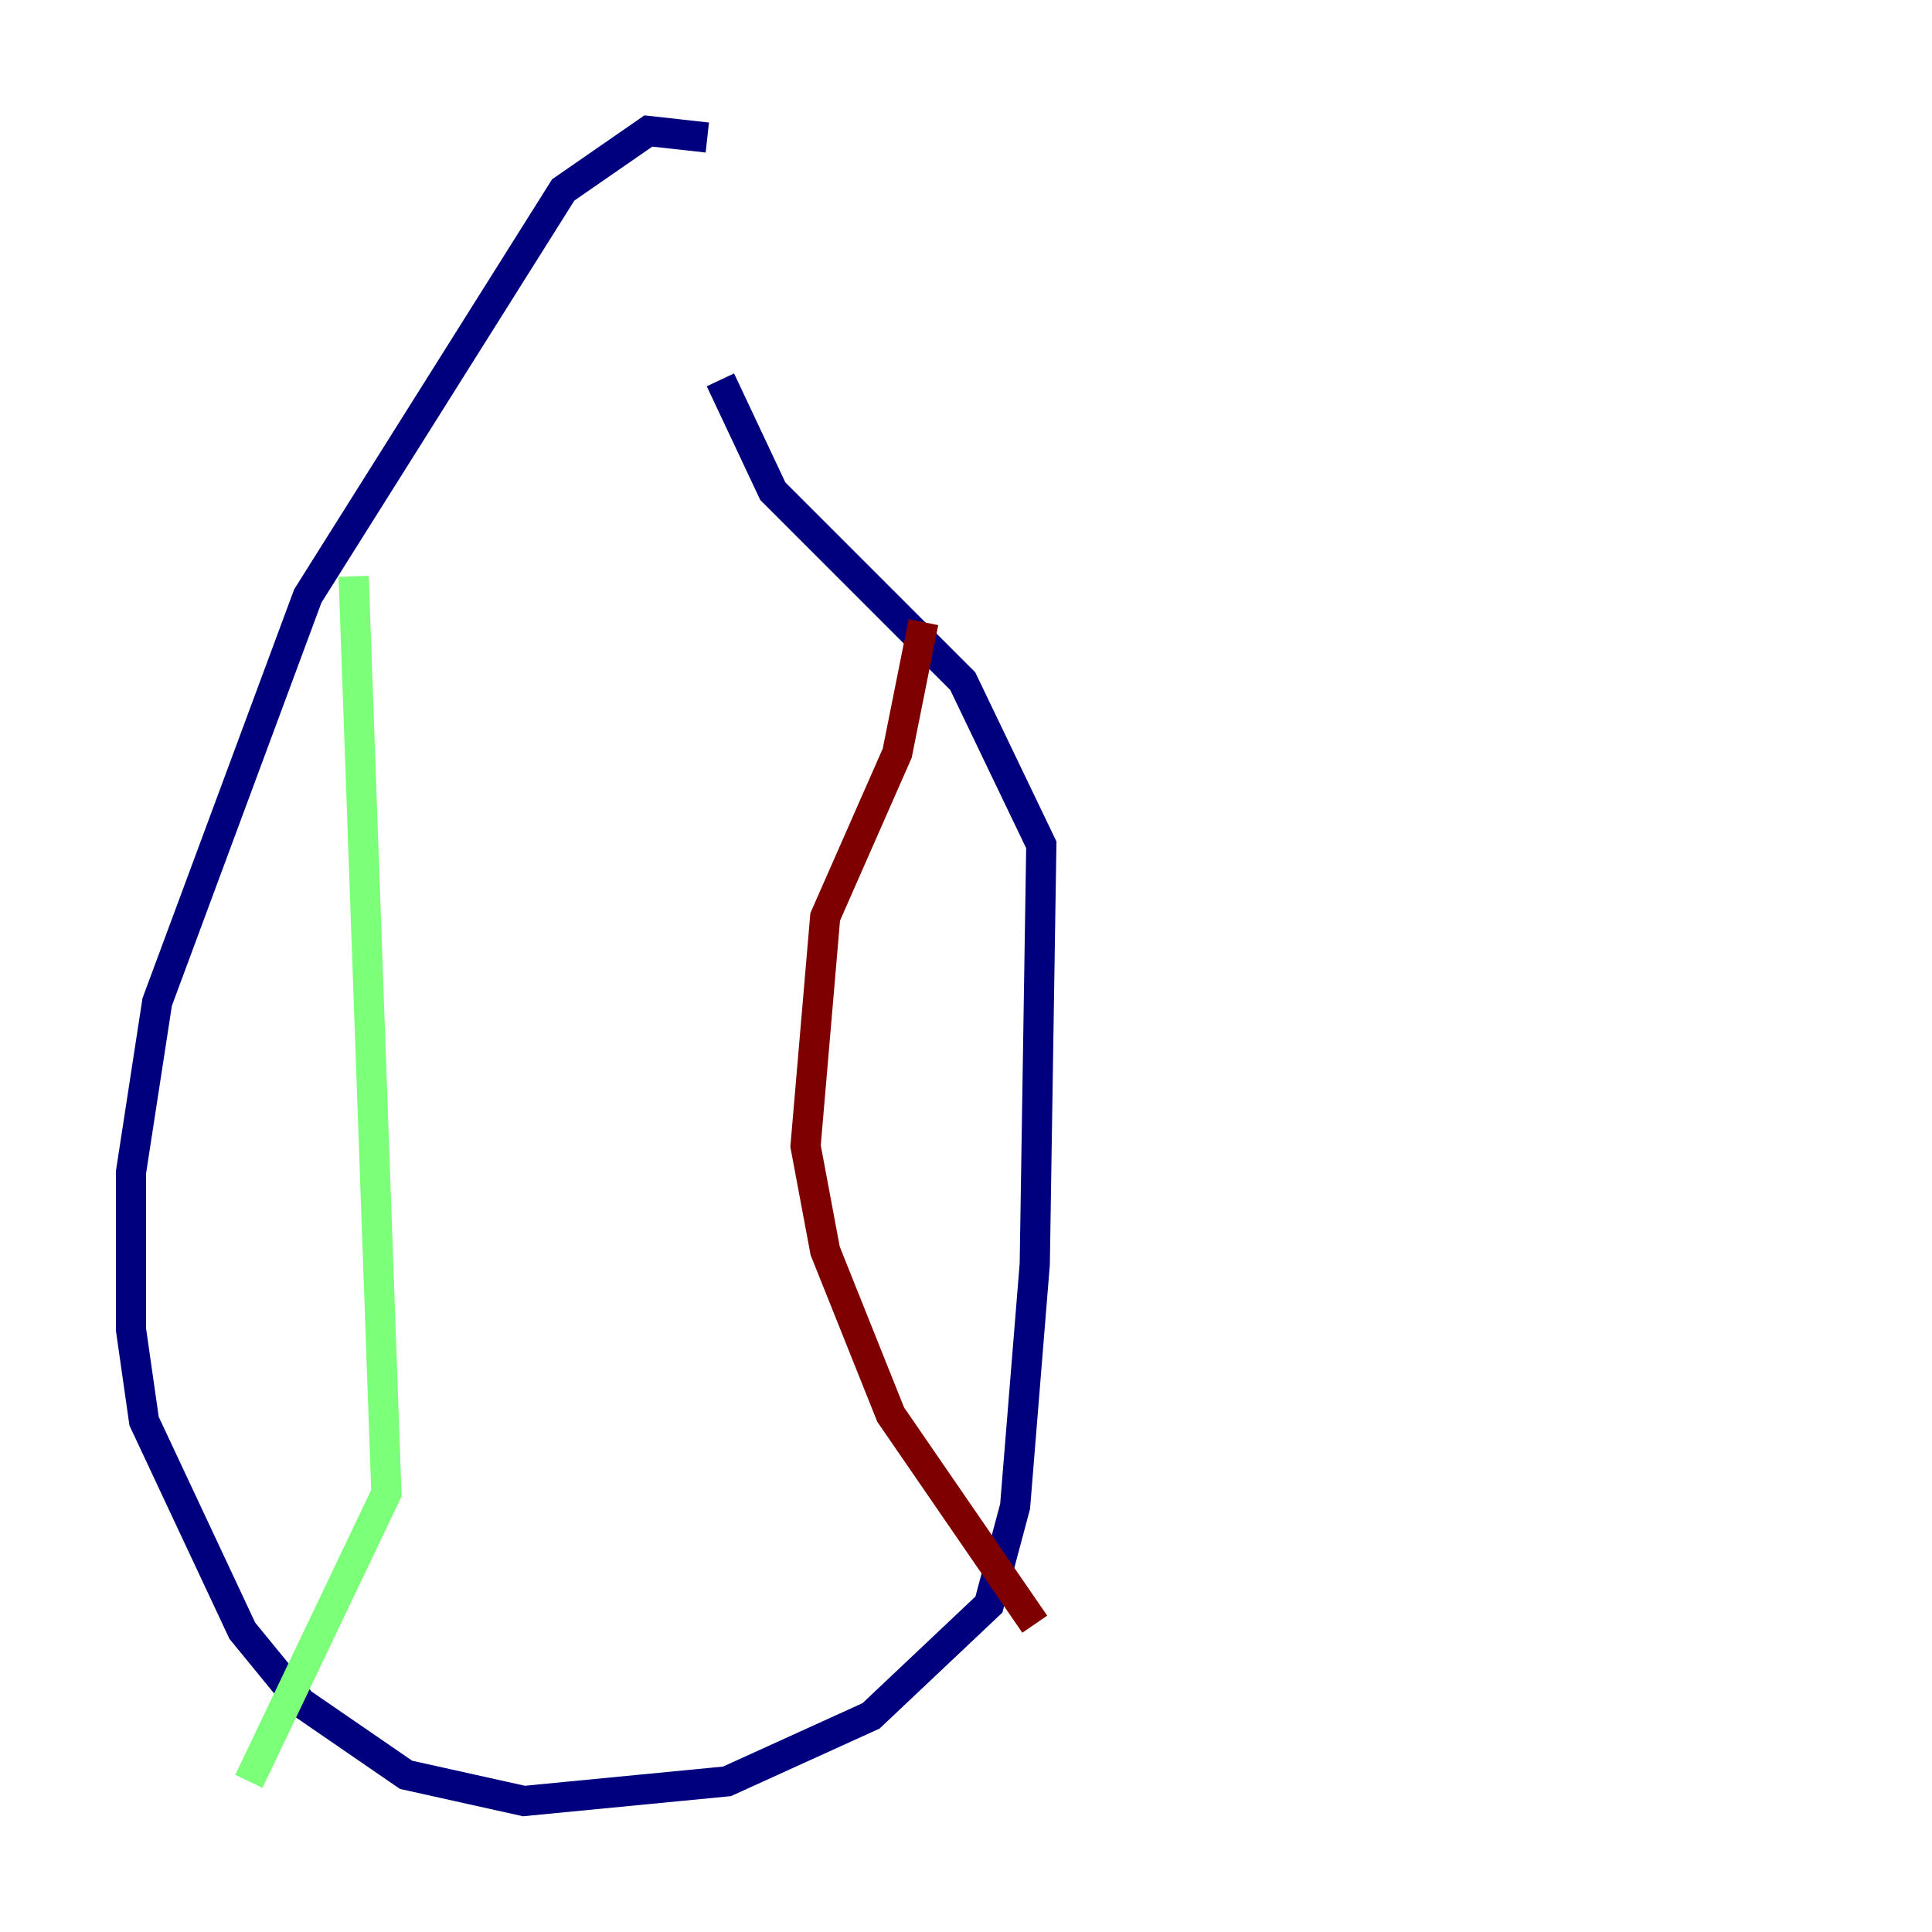<?xml version="1.0" encoding="utf-8" ?>
<svg baseProfile="tiny" height="128" version="1.2" viewBox="0,0,128,128" width="128" xmlns="http://www.w3.org/2000/svg" xmlns:ev="http://www.w3.org/2001/xml-events" xmlns:xlink="http://www.w3.org/1999/xlink"><defs /><polyline fill="none" points="46.861,9.112 42.956,8.678 37.315,12.583 20.393,39.485 10.414,66.386 8.678,77.668 8.678,88.081 9.546,94.156 16.054,108.041 19.959,112.814 26.902,117.586 34.712,119.322 48.163,118.02 57.709,113.681 65.519,106.305 67.254,99.797 68.556,83.742 68.99,55.973 63.783,45.125 51.2,32.542 47.729,25.166" stroke="#00007f" stroke-width="2" /><polyline fill="none" points="23.43,38.183 25.6,98.929 16.488,118.02" stroke="#7cff79" stroke-width="2" /><polyline fill="none" points="61.18,41.22 59.444,49.898 54.671,60.746 53.37,75.932 54.671,82.875 59.01,93.722 68.556,107.607" stroke="#7f0000" stroke-width="2" /></svg>